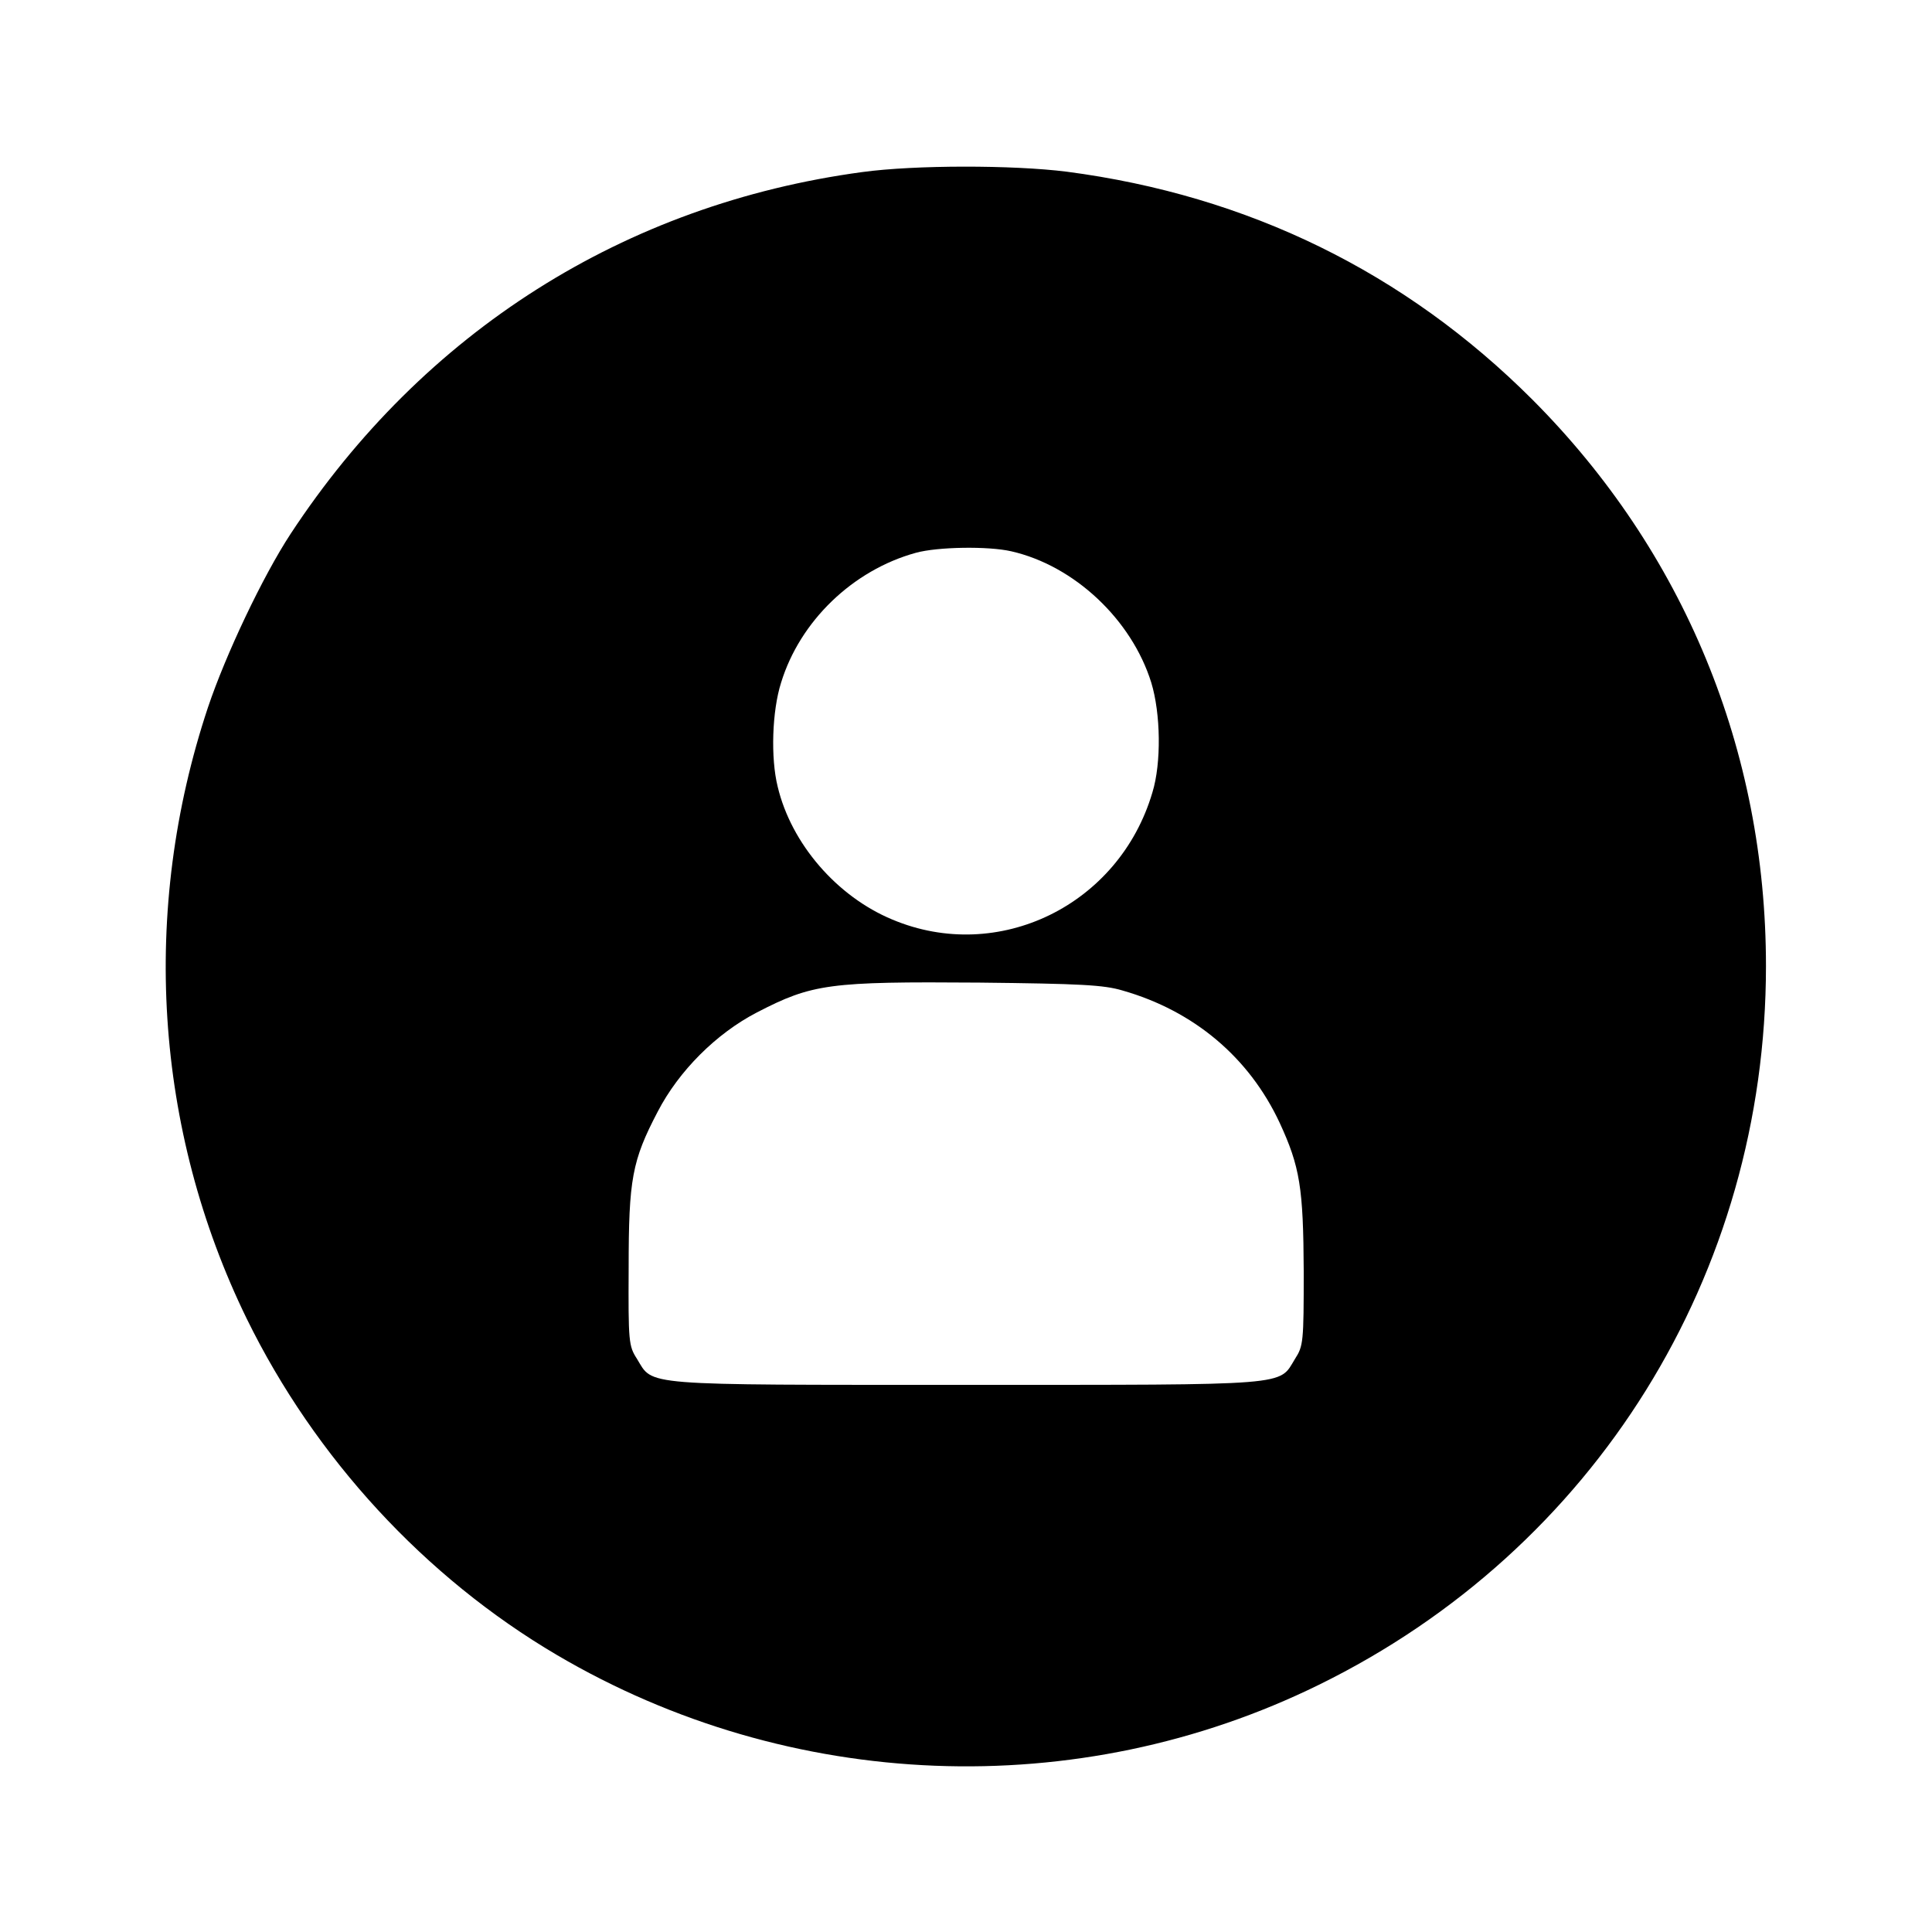 <?xml version="1.0" standalone="no"?>
<!DOCTYPE svg PUBLIC "-//W3C//DTD SVG 20010904//EN"
 "http://www.w3.org/TR/2001/REC-SVG-20010904/DTD/svg10.dtd">
<svg version="1.0" xmlns="http://www.w3.org/2000/svg"
 width="512pt" height="512pt" viewBox="0 0 512 512"
 preserveAspectRatio="xMidYMid meet">

<g transform="translate(0,512) scale(0.1,-0.1)"
fill="#000000" stroke="none">
<path d="M2285 4664 c-630 -85 -1163 -423 -1515 -959 -74 -113 -172 -320 -219
-460 -179 -538 -142 -1118 103 -1620 181 -369 472 -685 822 -891 617 -363
1380 -393 2019 -79 732 359 1185 1088 1185 1905 0 572 -218 1099 -619 1501
-337 337 -753 541 -1234 604 -143 18 -403 18 -542 -1z m395 -1005 c167 -38
319 -181 371 -348 25 -82 27 -213 3 -291 -88 -299 -408 -455 -689 -337 -147
61 -268 201 -304 352 -19 76 -15 201 9 276 50 163 190 298 357 344 58 16 192
18 253 4z m295 -1164 c189 -54 335 -177 416 -350 54 -117 63 -172 64 -395 0
-186 -1 -197 -23 -231 -44 -72 -1 -69 -872 -69 -871 0 -828 -3 -872 69 -22 34
-23 45 -22 241 0 235 9 284 77 414 56 108 155 207 263 263 147 76 191 82 589
79 268 -3 330 -6 380 -21z"/>
</g>
</svg>
